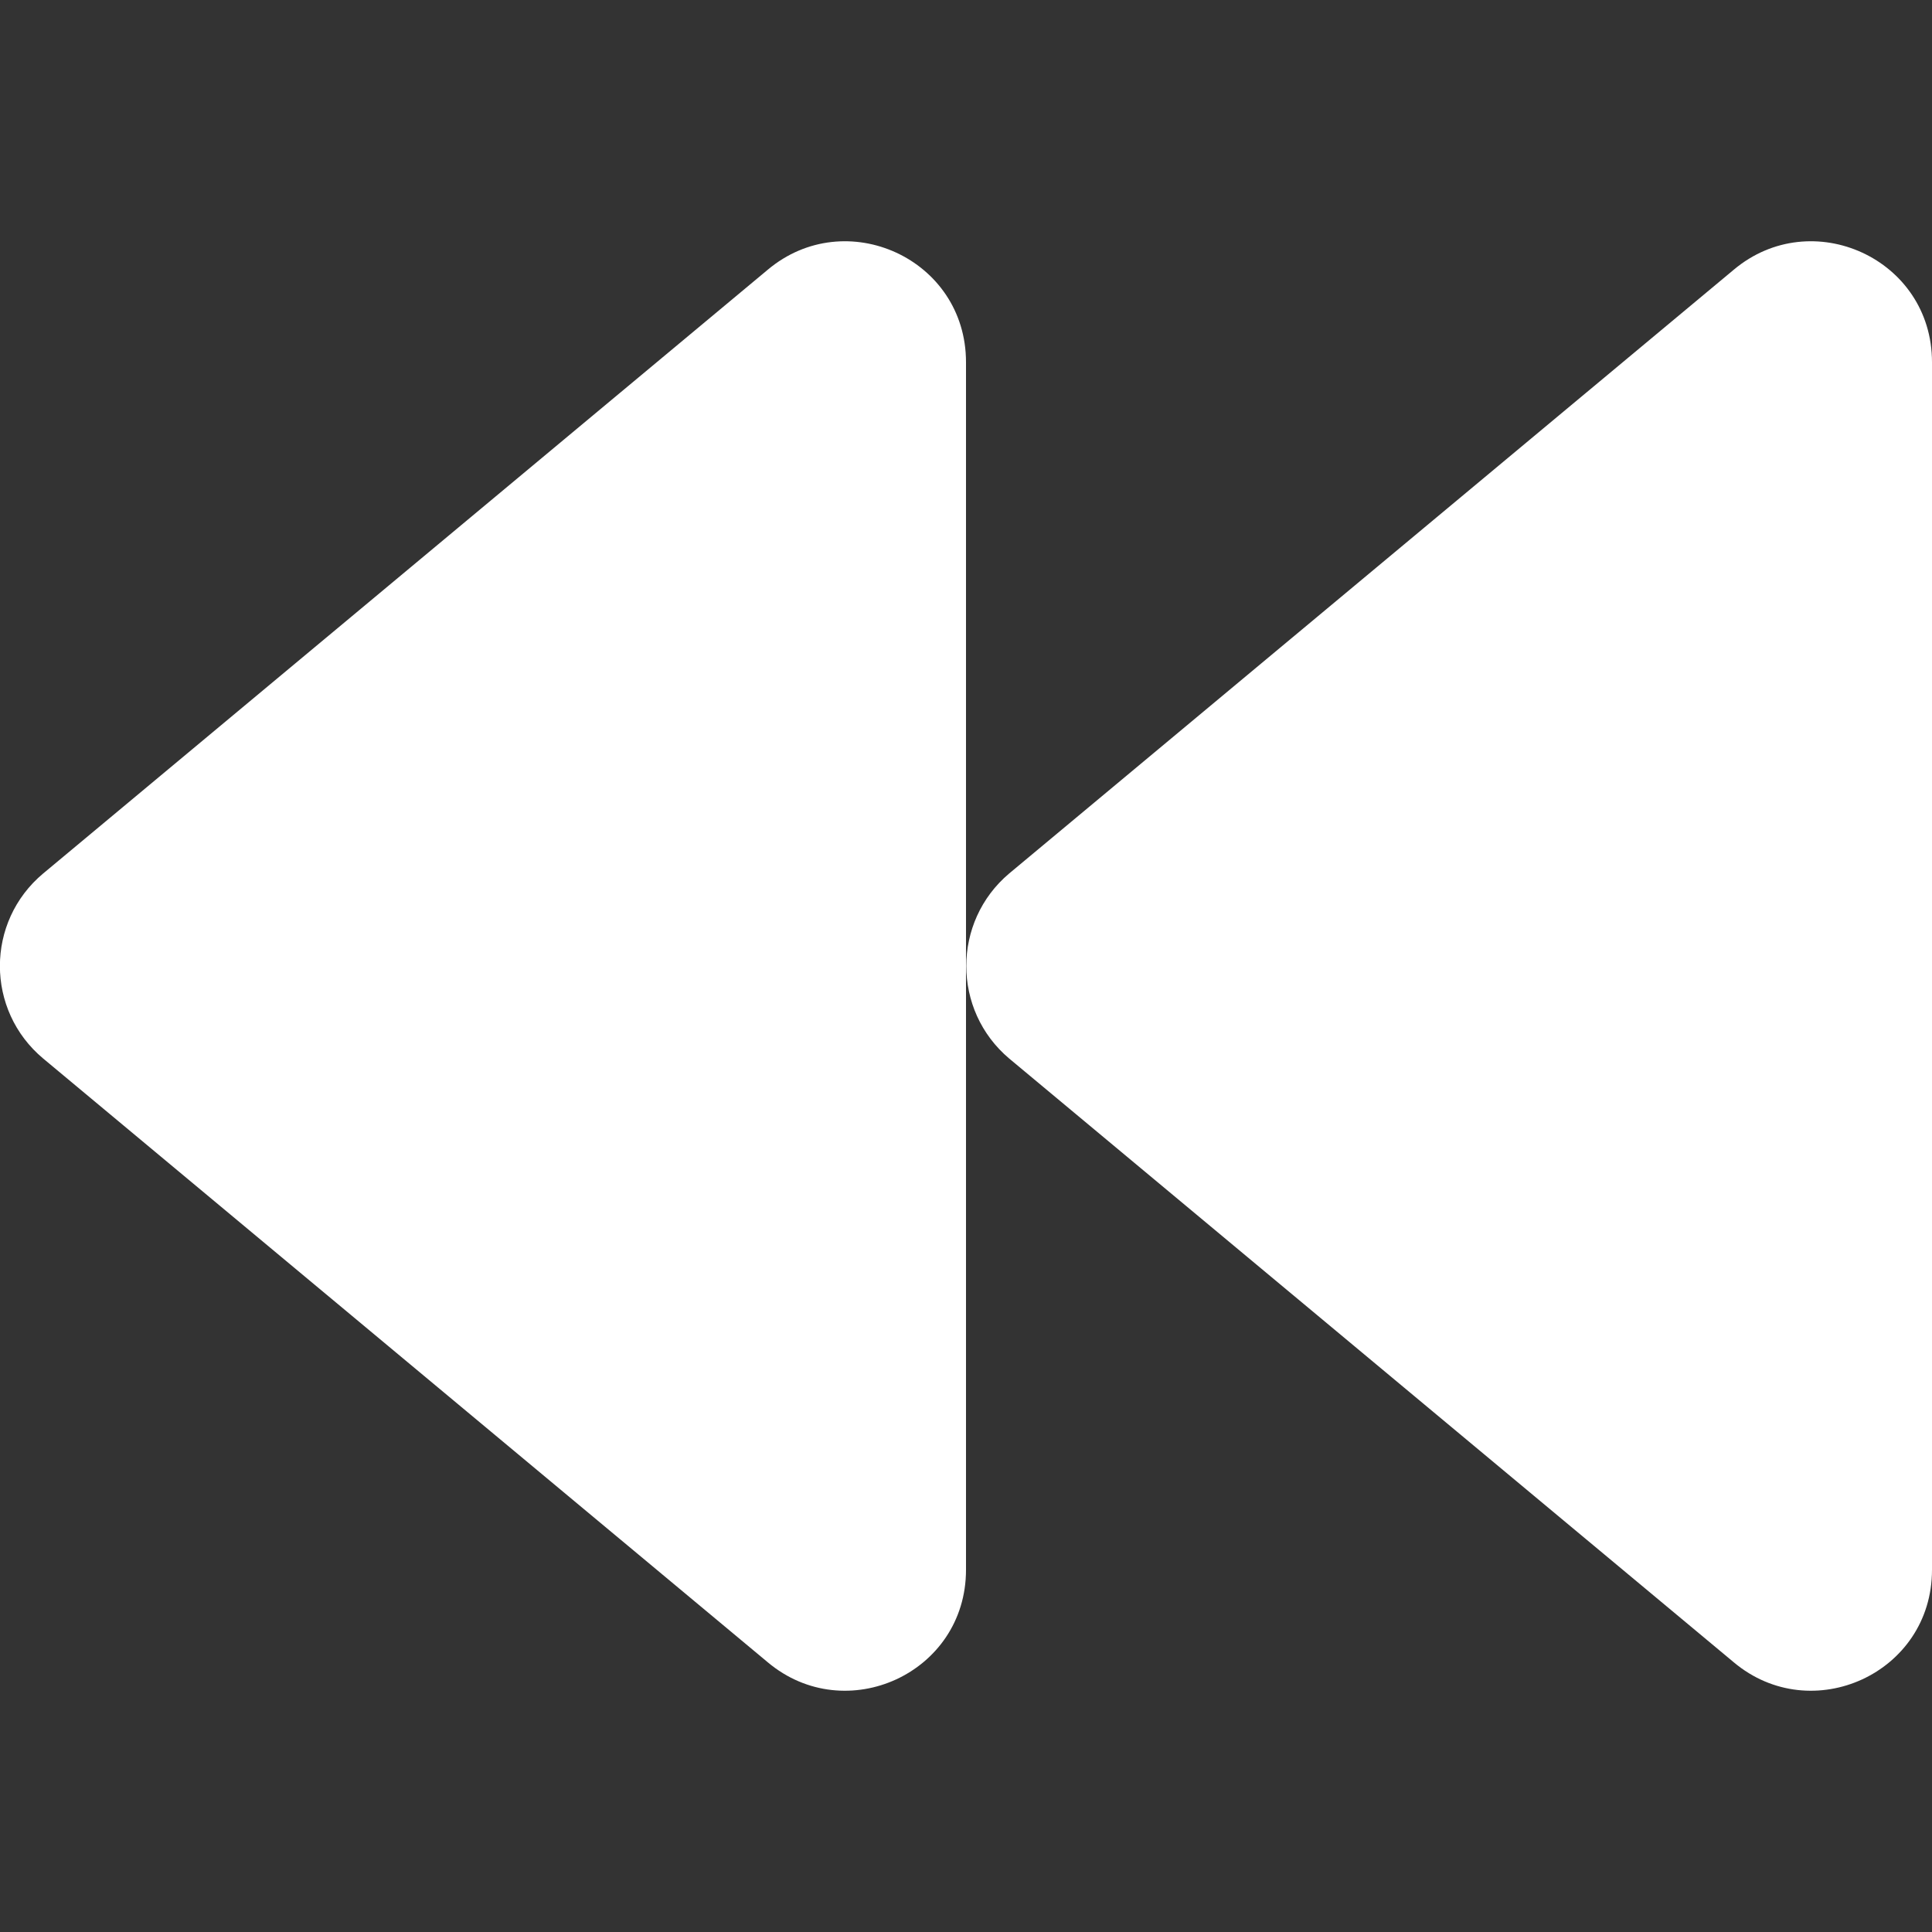 <?xml version="1.0" encoding="UTF-8"?>
<svg xmlns="http://www.w3.org/2000/svg" xmlns:xlink="http://www.w3.org/1999/xlink" width="15px" height="15px" viewBox="0 0 15 15" version="1.1">
<rect x="0" y="0" width="15" height="15" fill="#333333" stroke="none"/>
<g id="surface1">
<path style=" stroke:none;fill-rule:nonzero;fill:#fff;fill-opacity:1;" d="M 0.336 8.219 L 5.961 12.906 C 6.566 13.414 7.5 12.992 7.5 12.188 L 7.5 2.812 C 7.5 2.008 6.566 1.586 5.961 2.094 L 0.336 6.781 C -0.113 7.156 -0.113 7.844 0.336 8.219 Z M 7.836 8.219 L 13.461 12.906 C 14.066 13.414 15 12.992 15 12.188 L 15 2.812 C 15 2.008 14.066 1.586 13.461 2.094 L 7.836 6.781 C 7.391 7.156 7.391 7.844 7.836 8.219 Z M 7.836 8.219 "/>
</g>
</svg>
